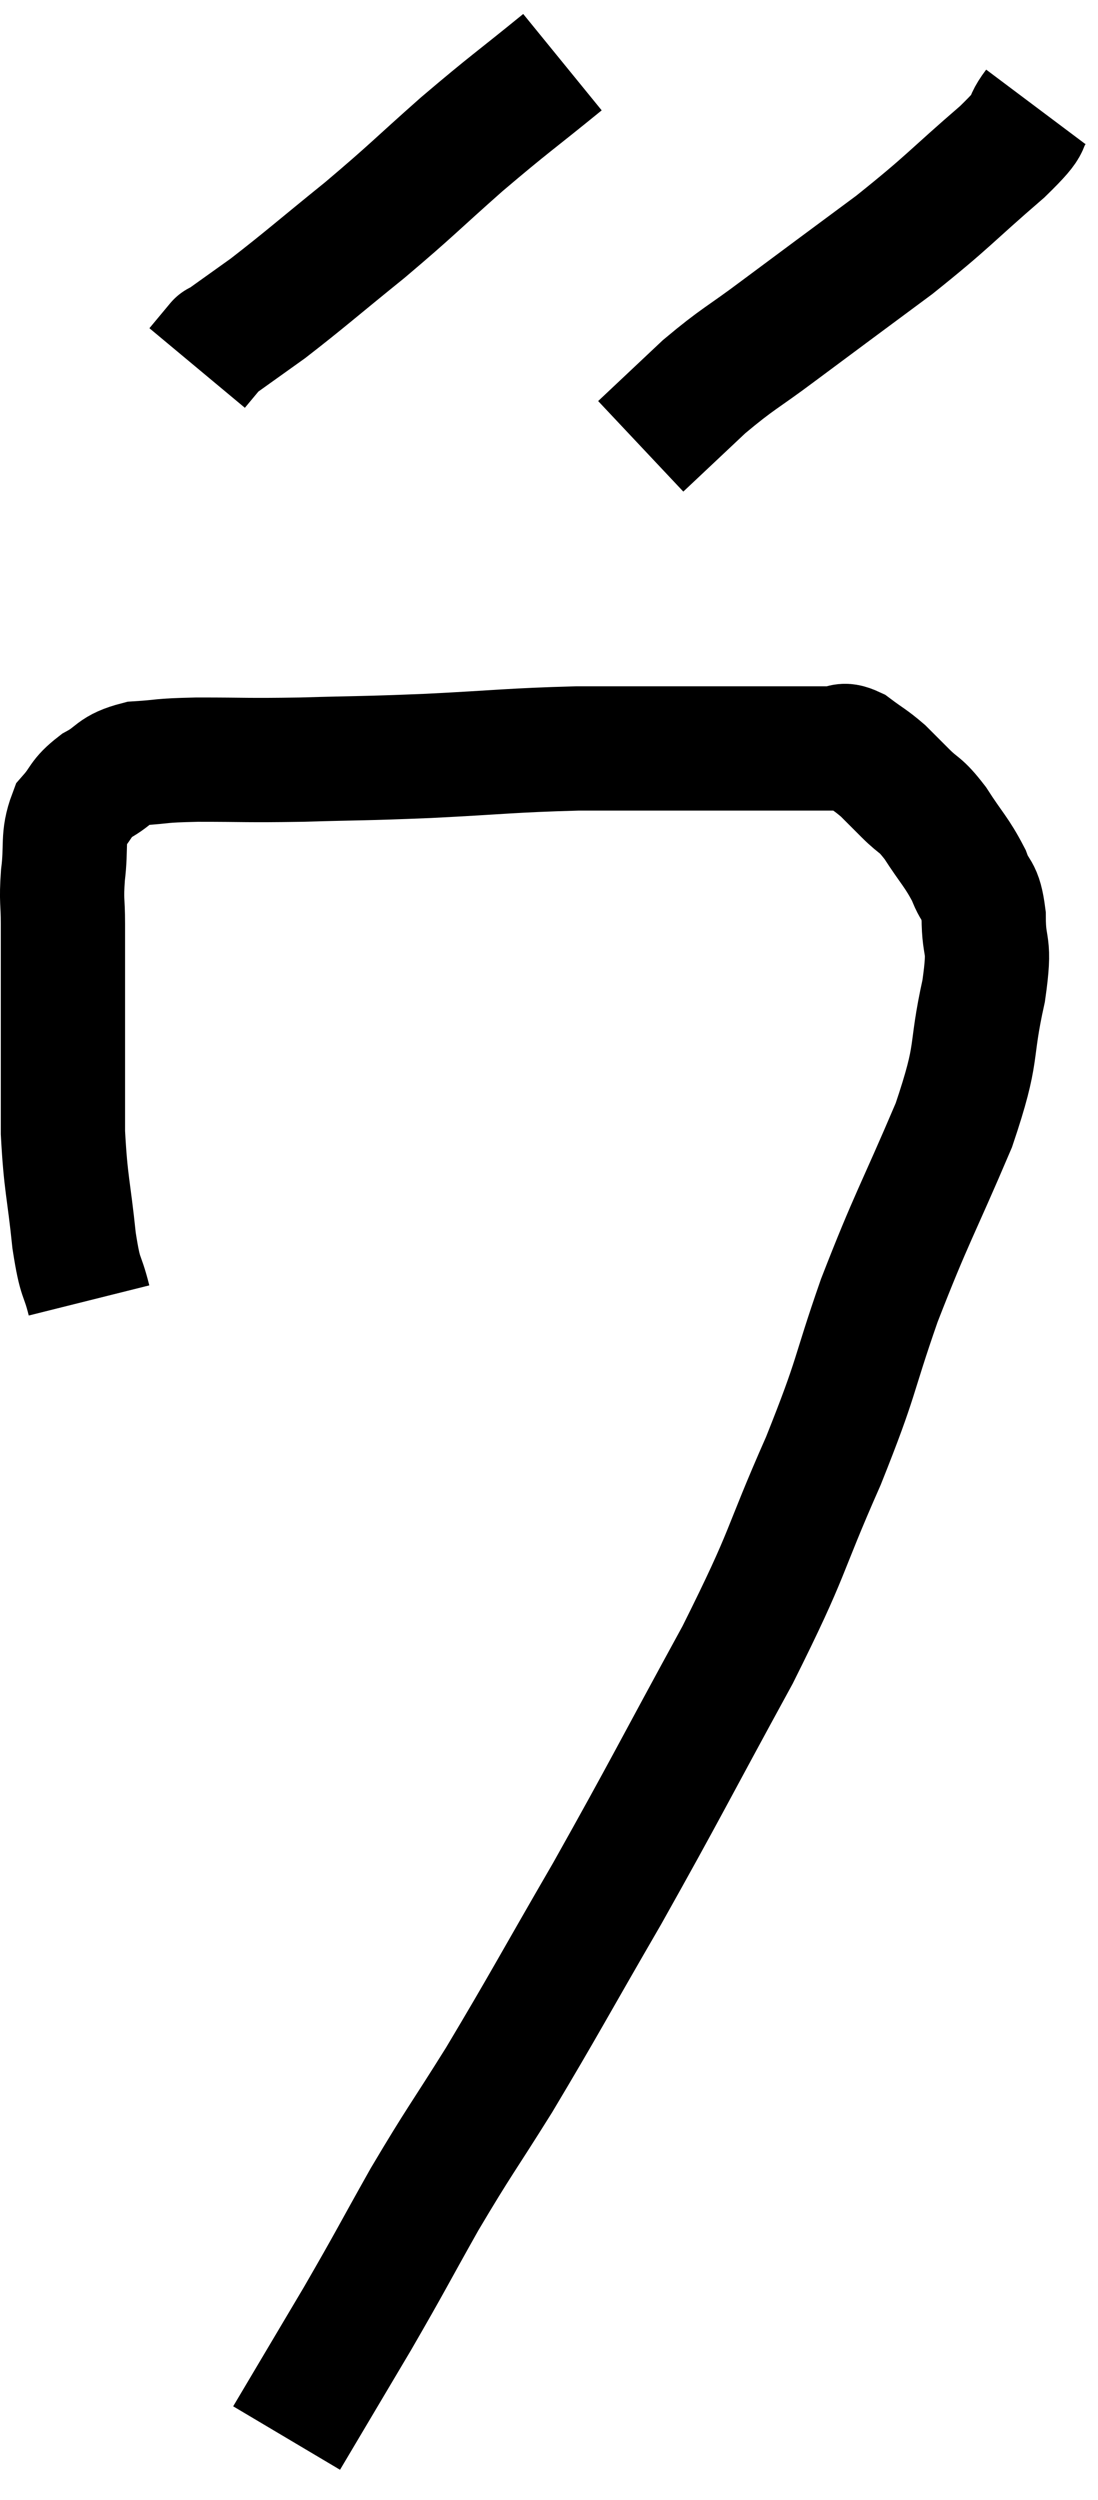 <svg xmlns="http://www.w3.org/2000/svg" viewBox="13.447 2.3 17.673 40.22" width="17.673" height="40.22"><path d="M 14.88 23.22 C 14.76 22.74, 14.745 22.935, 14.64 22.26 C 14.55 21.39, 14.505 21.36, 14.46 20.52 C 14.46 19.71, 14.46 19.59, 14.46 18.9 C 14.46 18.33, 14.46 18.195, 14.46 17.76 C 14.46 17.46, 14.46 17.505, 14.46 17.16 C 14.46 16.77, 14.43 16.815, 14.46 16.38 C 14.52 15.9, 14.445 15.78, 14.58 15.42 C 14.79 15.18, 14.73 15.15, 15 14.94 C 15.33 14.76, 15.255 14.685, 15.66 14.58 C 16.14 14.55, 15.96 14.535, 16.62 14.52 C 17.46 14.52, 17.37 14.535, 18.3 14.52 C 19.32 14.49, 19.23 14.505, 20.34 14.46 C 21.54 14.4, 21.645 14.37, 22.74 14.34 C 23.73 14.34, 24 14.34, 24.72 14.34 C 25.17 14.34, 25.155 14.34, 25.62 14.34 C 26.1 14.34, 26.265 14.34, 26.58 14.34 C 26.73 14.34, 26.73 14.34, 26.88 14.34 C 27.03 14.34, 26.985 14.25, 27.18 14.34 C 27.42 14.52, 27.45 14.52, 27.66 14.7 C 27.84 14.88, 27.81 14.85, 28.02 15.06 C 28.26 15.3, 28.245 15.21, 28.5 15.54 C 28.77 15.96, 28.845 16.005, 29.04 16.38 C 29.16 16.71, 29.22 16.575, 29.28 17.04 C 29.28 17.64, 29.4 17.4, 29.28 18.24 C 29.04 19.32, 29.22 19.155, 28.8 20.4 C 28.2 21.81, 28.125 21.87, 27.6 23.22 C 27.15 24.51, 27.27 24.375, 26.7 25.8 C 26.01 27.36, 26.19 27.18, 25.32 28.92 C 24.27 30.84, 24.18 31.05, 23.22 32.76 C 22.35 34.26, 22.215 34.53, 21.48 35.76 C 20.88 36.72, 20.85 36.72, 20.28 37.68 C 19.74 38.64, 19.755 38.64, 19.2 39.6 C 18.63 40.56, 18.345 41.04, 18.06 41.52 C 18.06 41.52, 18.06 41.52, 18.06 41.52 C 18.06 41.52, 18.06 41.52, 18.06 41.52 C 18.06 41.52, 18.06 41.52, 18.06 41.52 C 18.06 41.52, 18.06 41.52, 18.06 41.52 C 18.06 41.52, 18.06 41.52, 18.06 41.52 L 18.06 41.52" fill="none" stroke="black" stroke-width="2"></path><path d="M 22.5 3.3 C 21.69 3.96, 21.675 3.945, 20.88 4.62 C 20.1 5.31, 20.1 5.34, 19.32 6 C 18.54 6.63, 18.36 6.795, 17.76 7.26 C 17.34 7.56, 17.13 7.71, 16.92 7.86 C 16.92 7.86, 16.995 7.77, 16.92 7.86 L 16.62 8.22" fill="none" stroke="black" stroke-width="2"></path><path d="M 30.12 4.02 C 29.85 4.38, 30.15 4.185, 29.58 4.74 C 28.71 5.49, 28.74 5.52, 27.84 6.24 C 26.91 6.93, 26.745 7.05, 25.98 7.62 C 25.38 8.07, 25.335 8.055, 24.78 8.52 C 24.27 9, 24.015 9.24, 23.76 9.48 L 23.76 9.48" fill="none" stroke="black" stroke-width="2"></path></svg>